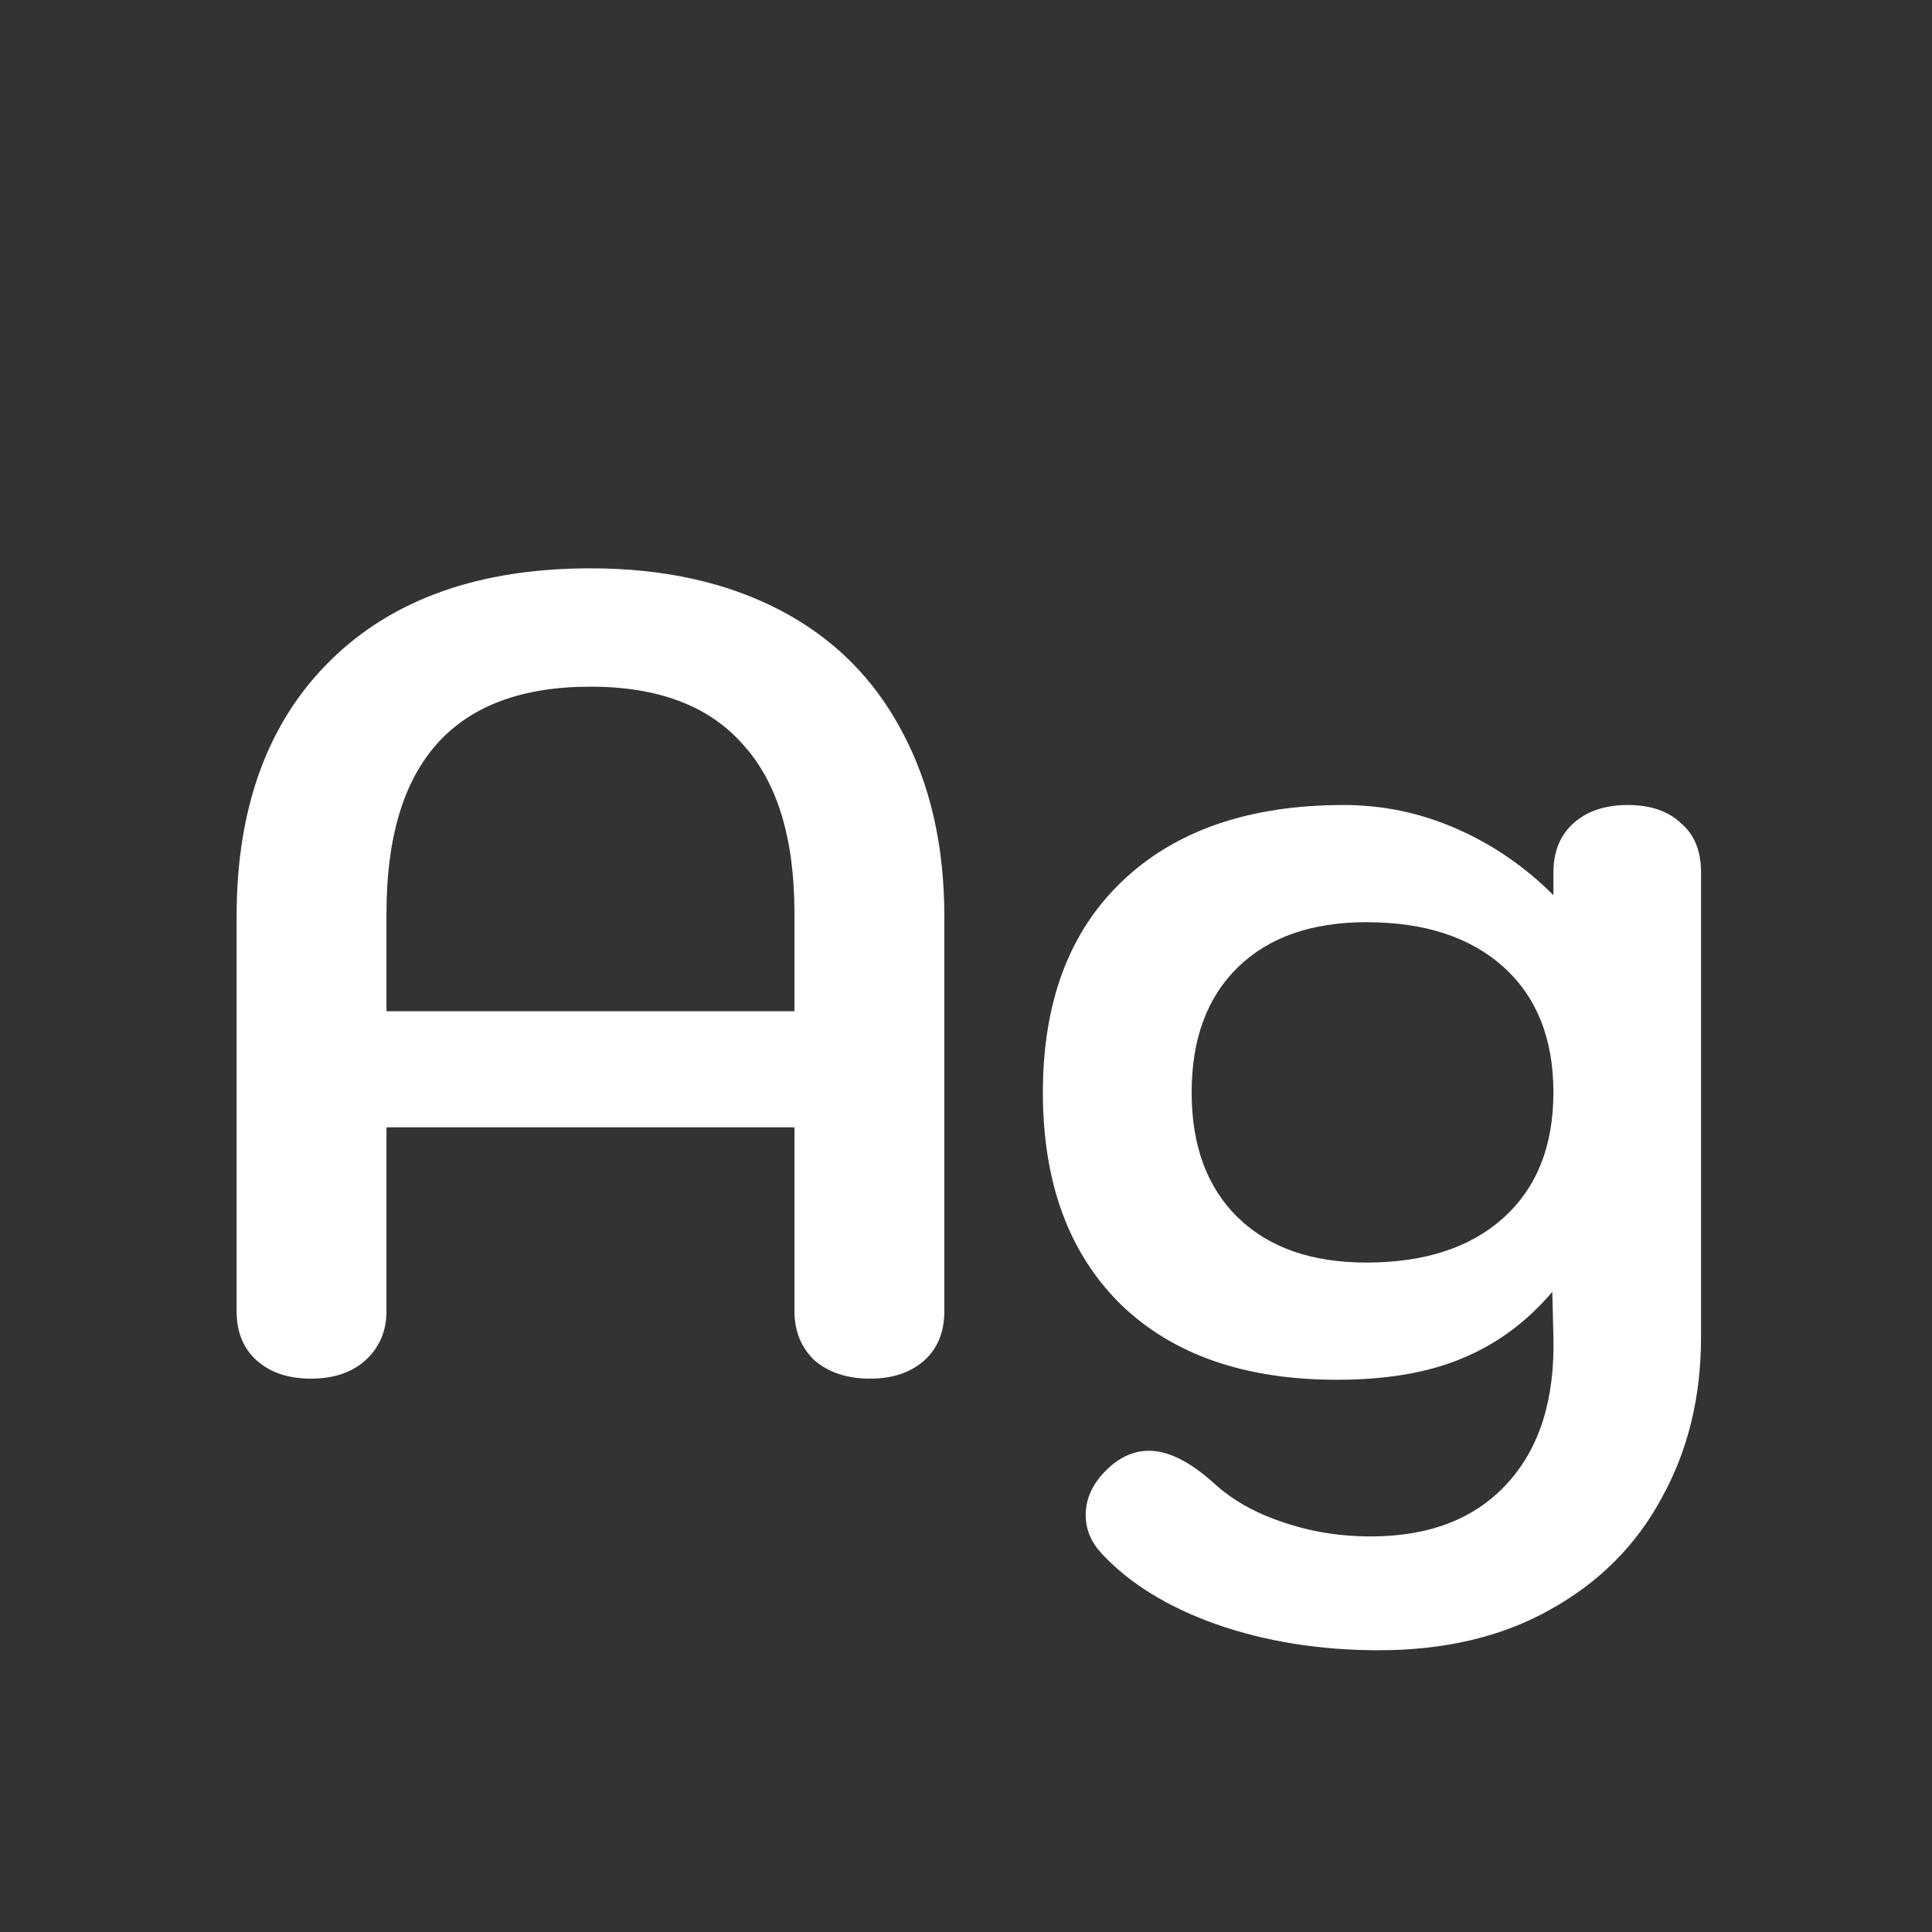 <svg width="24" height="24" viewBox="0 0 24 24" fill="none" xmlns="http://www.w3.org/2000/svg">
<rect x="0" y="0" width="24" height="24" fill="#333333" stroke="none"/>
<path d="M3.863 17.126C3.583 17.126 3.359 17.051 3.191 16.902C3.023 16.753 2.939 16.547 2.939 16.286V11.386C2.939 10.033 3.326 8.973 4.101 8.208C4.875 7.443 5.953 7.06 7.335 7.06C8.24 7.06 9.024 7.233 9.687 7.578C10.349 7.923 10.853 8.423 11.199 9.076C11.553 9.729 11.731 10.499 11.731 11.386V16.286C11.731 16.547 11.647 16.753 11.479 16.902C11.311 17.051 11.087 17.126 10.807 17.126C10.527 17.126 10.298 17.051 10.121 16.902C9.953 16.743 9.869 16.538 9.869 16.286V14.004H4.801V16.286C4.801 16.538 4.712 16.743 4.535 16.902C4.367 17.051 4.143 17.126 3.863 17.126ZM9.869 12.562V11.344C9.869 10.411 9.654 9.711 9.225 9.244C8.805 8.768 8.175 8.53 7.335 8.53C5.645 8.53 4.801 9.468 4.801 11.344V12.562H9.869ZM17.127 20.5C16.399 20.5 15.727 20.393 15.111 20.178C14.505 19.963 14.028 19.669 13.683 19.296C13.553 19.156 13.487 18.997 13.487 18.82C13.487 18.587 13.599 18.377 13.823 18.19C13.963 18.078 14.113 18.022 14.271 18.022C14.514 18.022 14.784 18.157 15.083 18.428C15.307 18.633 15.587 18.792 15.923 18.904C16.268 19.025 16.637 19.086 17.029 19.086C17.757 19.086 18.322 18.867 18.723 18.428C19.125 17.989 19.316 17.383 19.297 16.608L19.283 16.048C18.966 16.421 18.593 16.697 18.163 16.874C17.743 17.051 17.225 17.14 16.609 17.14C15.461 17.14 14.565 16.827 13.921 16.202C13.277 15.567 12.955 14.69 12.955 13.57C12.955 12.45 13.282 11.577 13.935 10.952C14.598 10.317 15.517 10 16.693 10C17.178 10 17.645 10.098 18.093 10.294C18.541 10.49 18.942 10.765 19.297 11.12V10.84C19.297 10.579 19.381 10.373 19.549 10.224C19.717 10.075 19.941 10 20.221 10C20.501 10 20.721 10.075 20.879 10.224C21.047 10.364 21.131 10.569 21.131 10.84V16.608C21.131 17.355 20.968 18.022 20.641 18.61C20.324 19.198 19.862 19.66 19.255 19.996C18.658 20.332 17.948 20.5 17.127 20.5ZM16.973 15.684C17.701 15.684 18.27 15.497 18.681 15.124C19.092 14.751 19.297 14.233 19.297 13.57C19.297 12.907 19.092 12.389 18.681 12.016C18.27 11.643 17.701 11.456 16.973 11.456C16.292 11.456 15.76 11.643 15.377 12.016C14.995 12.389 14.803 12.907 14.803 13.57C14.803 14.233 14.995 14.751 15.377 15.124C15.76 15.497 16.292 15.684 16.973 15.684Z" fill="white"/>
</svg>
